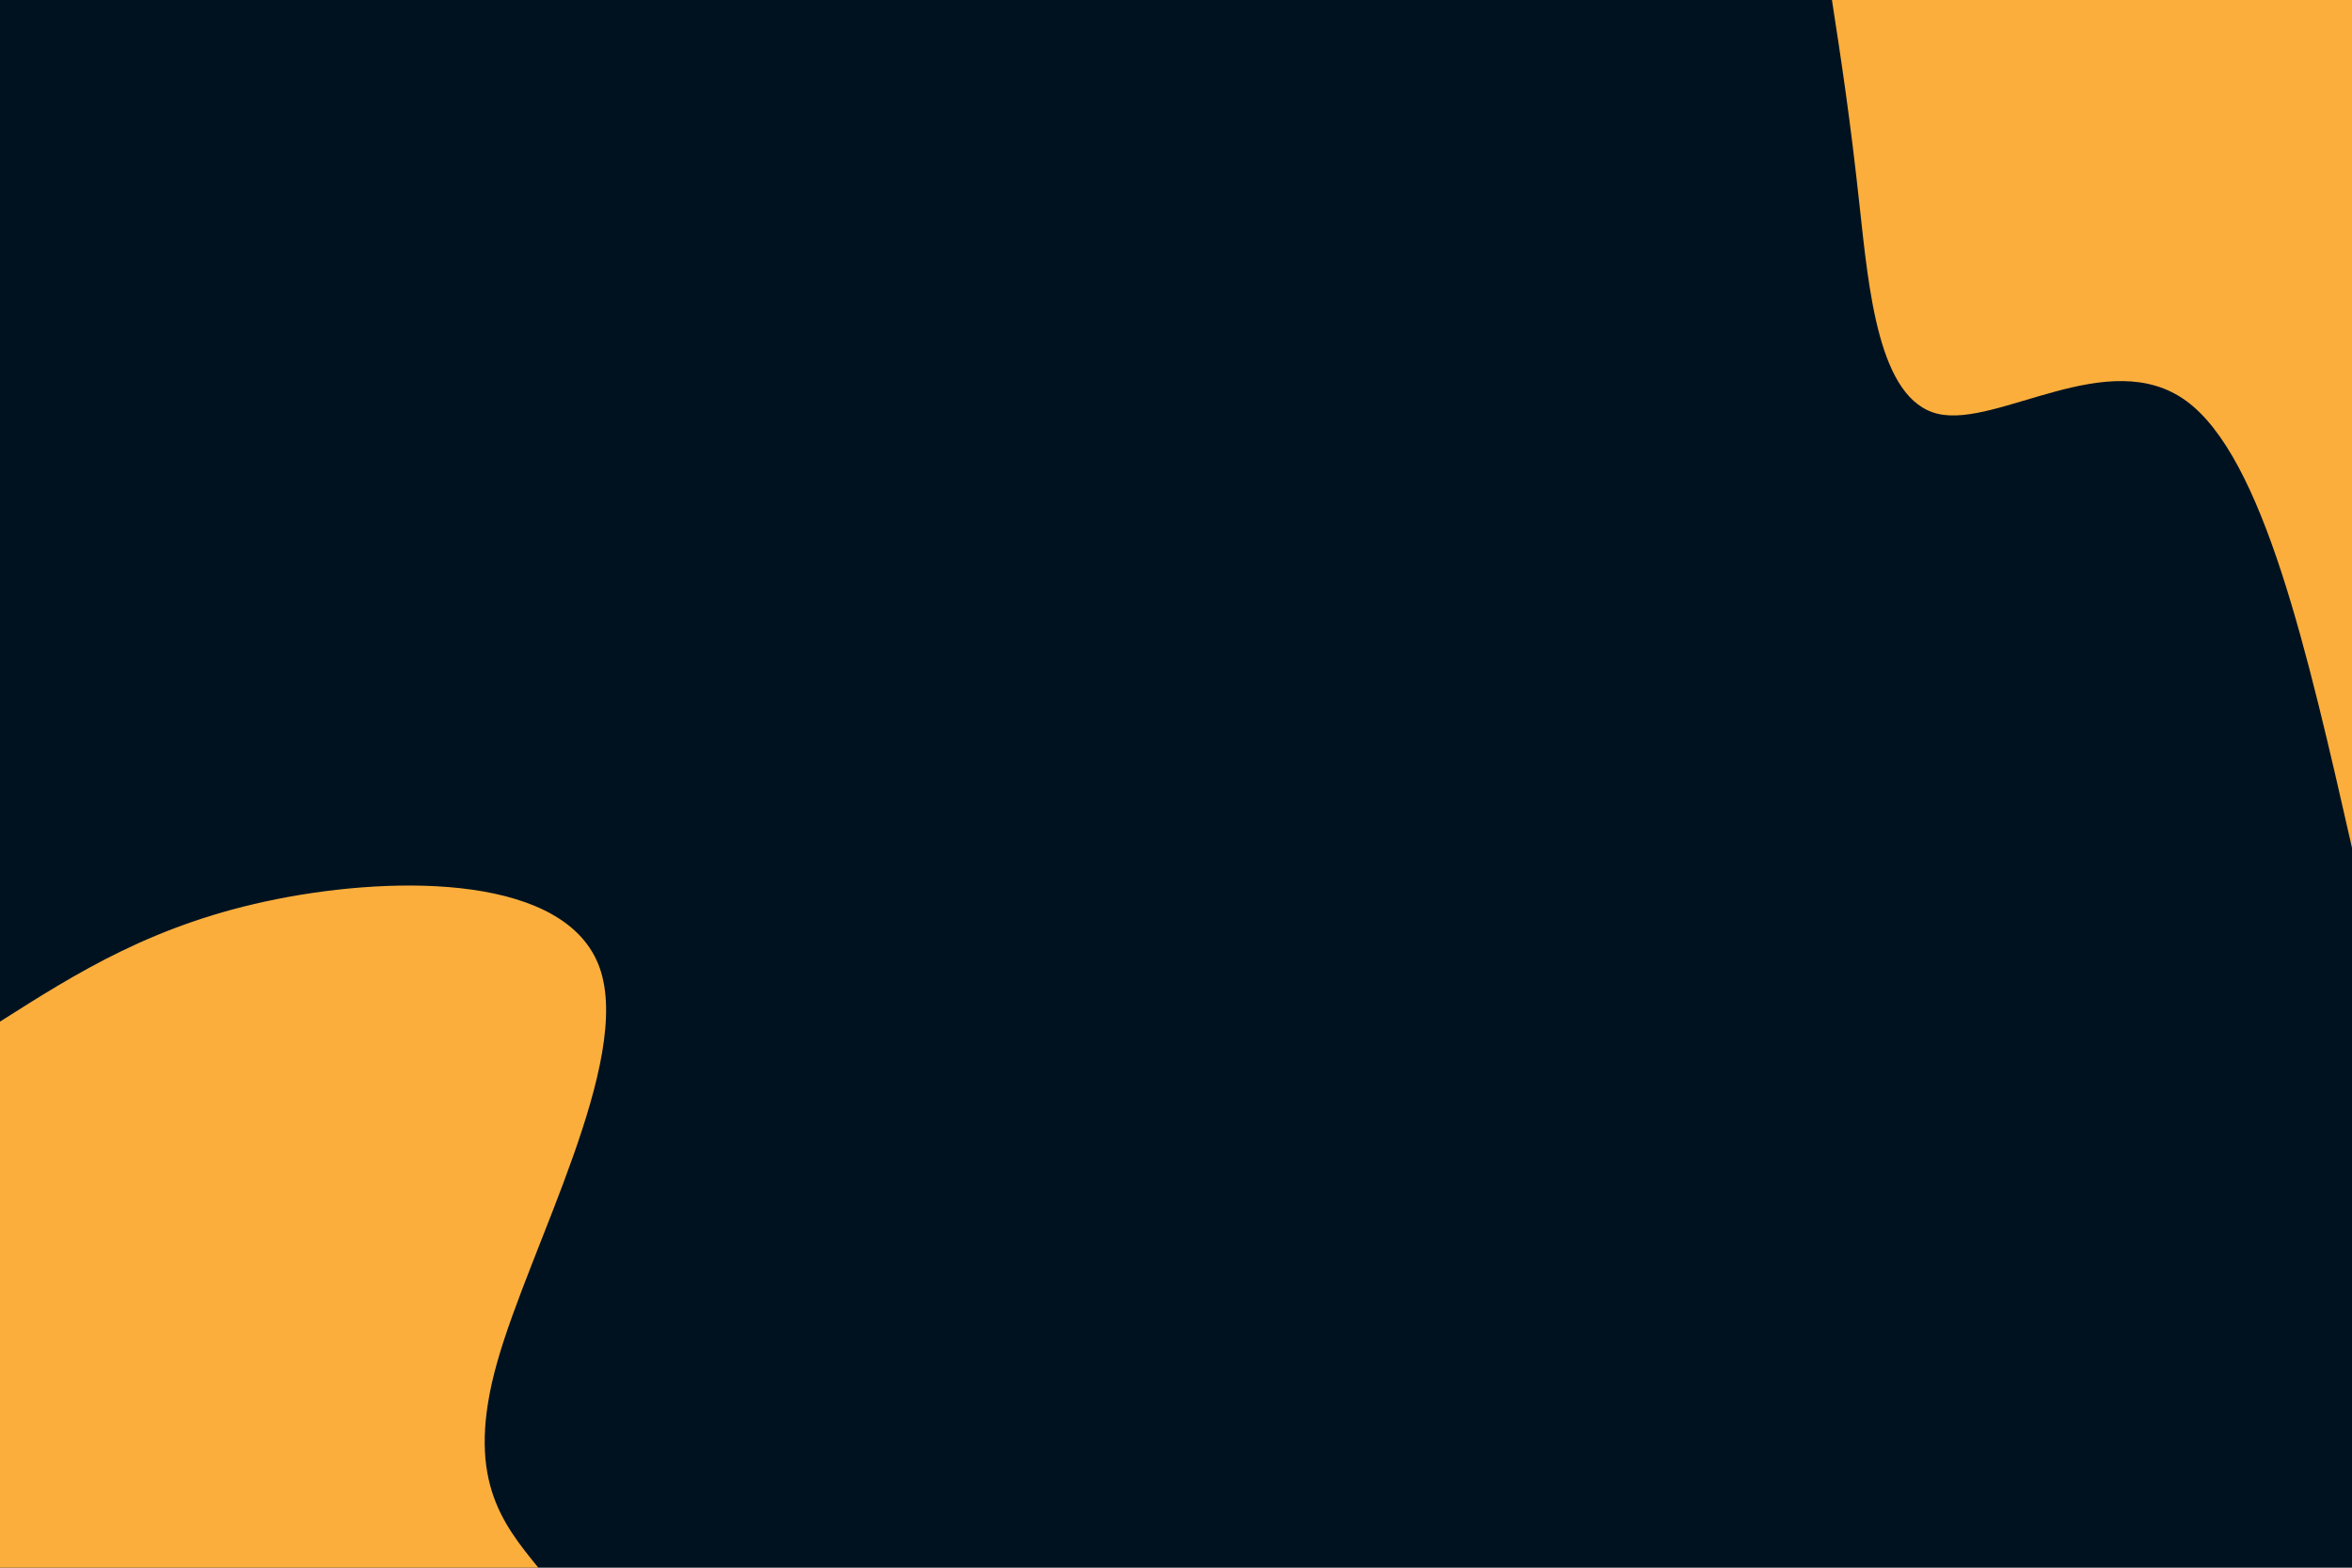 <svg id="visual" viewBox="0 0 900 600" width="900" height="600" xmlns="http://www.w3.org/2000/svg" xmlns:xlink="http://www.w3.org/1999/xlink" version="1.1"><rect x="0" y="0" width="900" height="600" fill="#001220"></rect><defs><linearGradient id="grad1_0" x1="33.3%" y1="0%" x2="100%" y2="100%"><stop offset="20%" stop-color="#001220" stop-opacity="1"></stop><stop offset="80%" stop-color="#001220" stop-opacity="1"></stop></linearGradient></defs><defs><linearGradient id="grad2_0" x1="0%" y1="0%" x2="66.7%" y2="100%"><stop offset="20%" stop-color="#001220" stop-opacity="1"></stop><stop offset="80%" stop-color="#001220" stop-opacity="1"></stop></linearGradient></defs><g transform="translate(900, 0)"><path d="M0 324.5C-17 249.7 -33.9 174.9 -63.5 153.4C-93.1 131.9 -135.4 163.7 -158.4 158.4C-181.3 153.1 -184.9 110.7 -188.5 78.1C-192 45.5 -195.5 22.7 -199 0L0 0Z" fill="#FBAE3C"></path></g><g transform="translate(0, 600)"><path d="M0 -209C29.6 -227.8 59.2 -246.6 106 -255.9C152.8 -265.2 217 -265 229.5 -229.5C242 -193.9 202.8 -123 190.3 -78.8C177.8 -34.7 191.9 -17.3 206 0L0 0Z" fill="#FBAE3C"></path></g></svg>